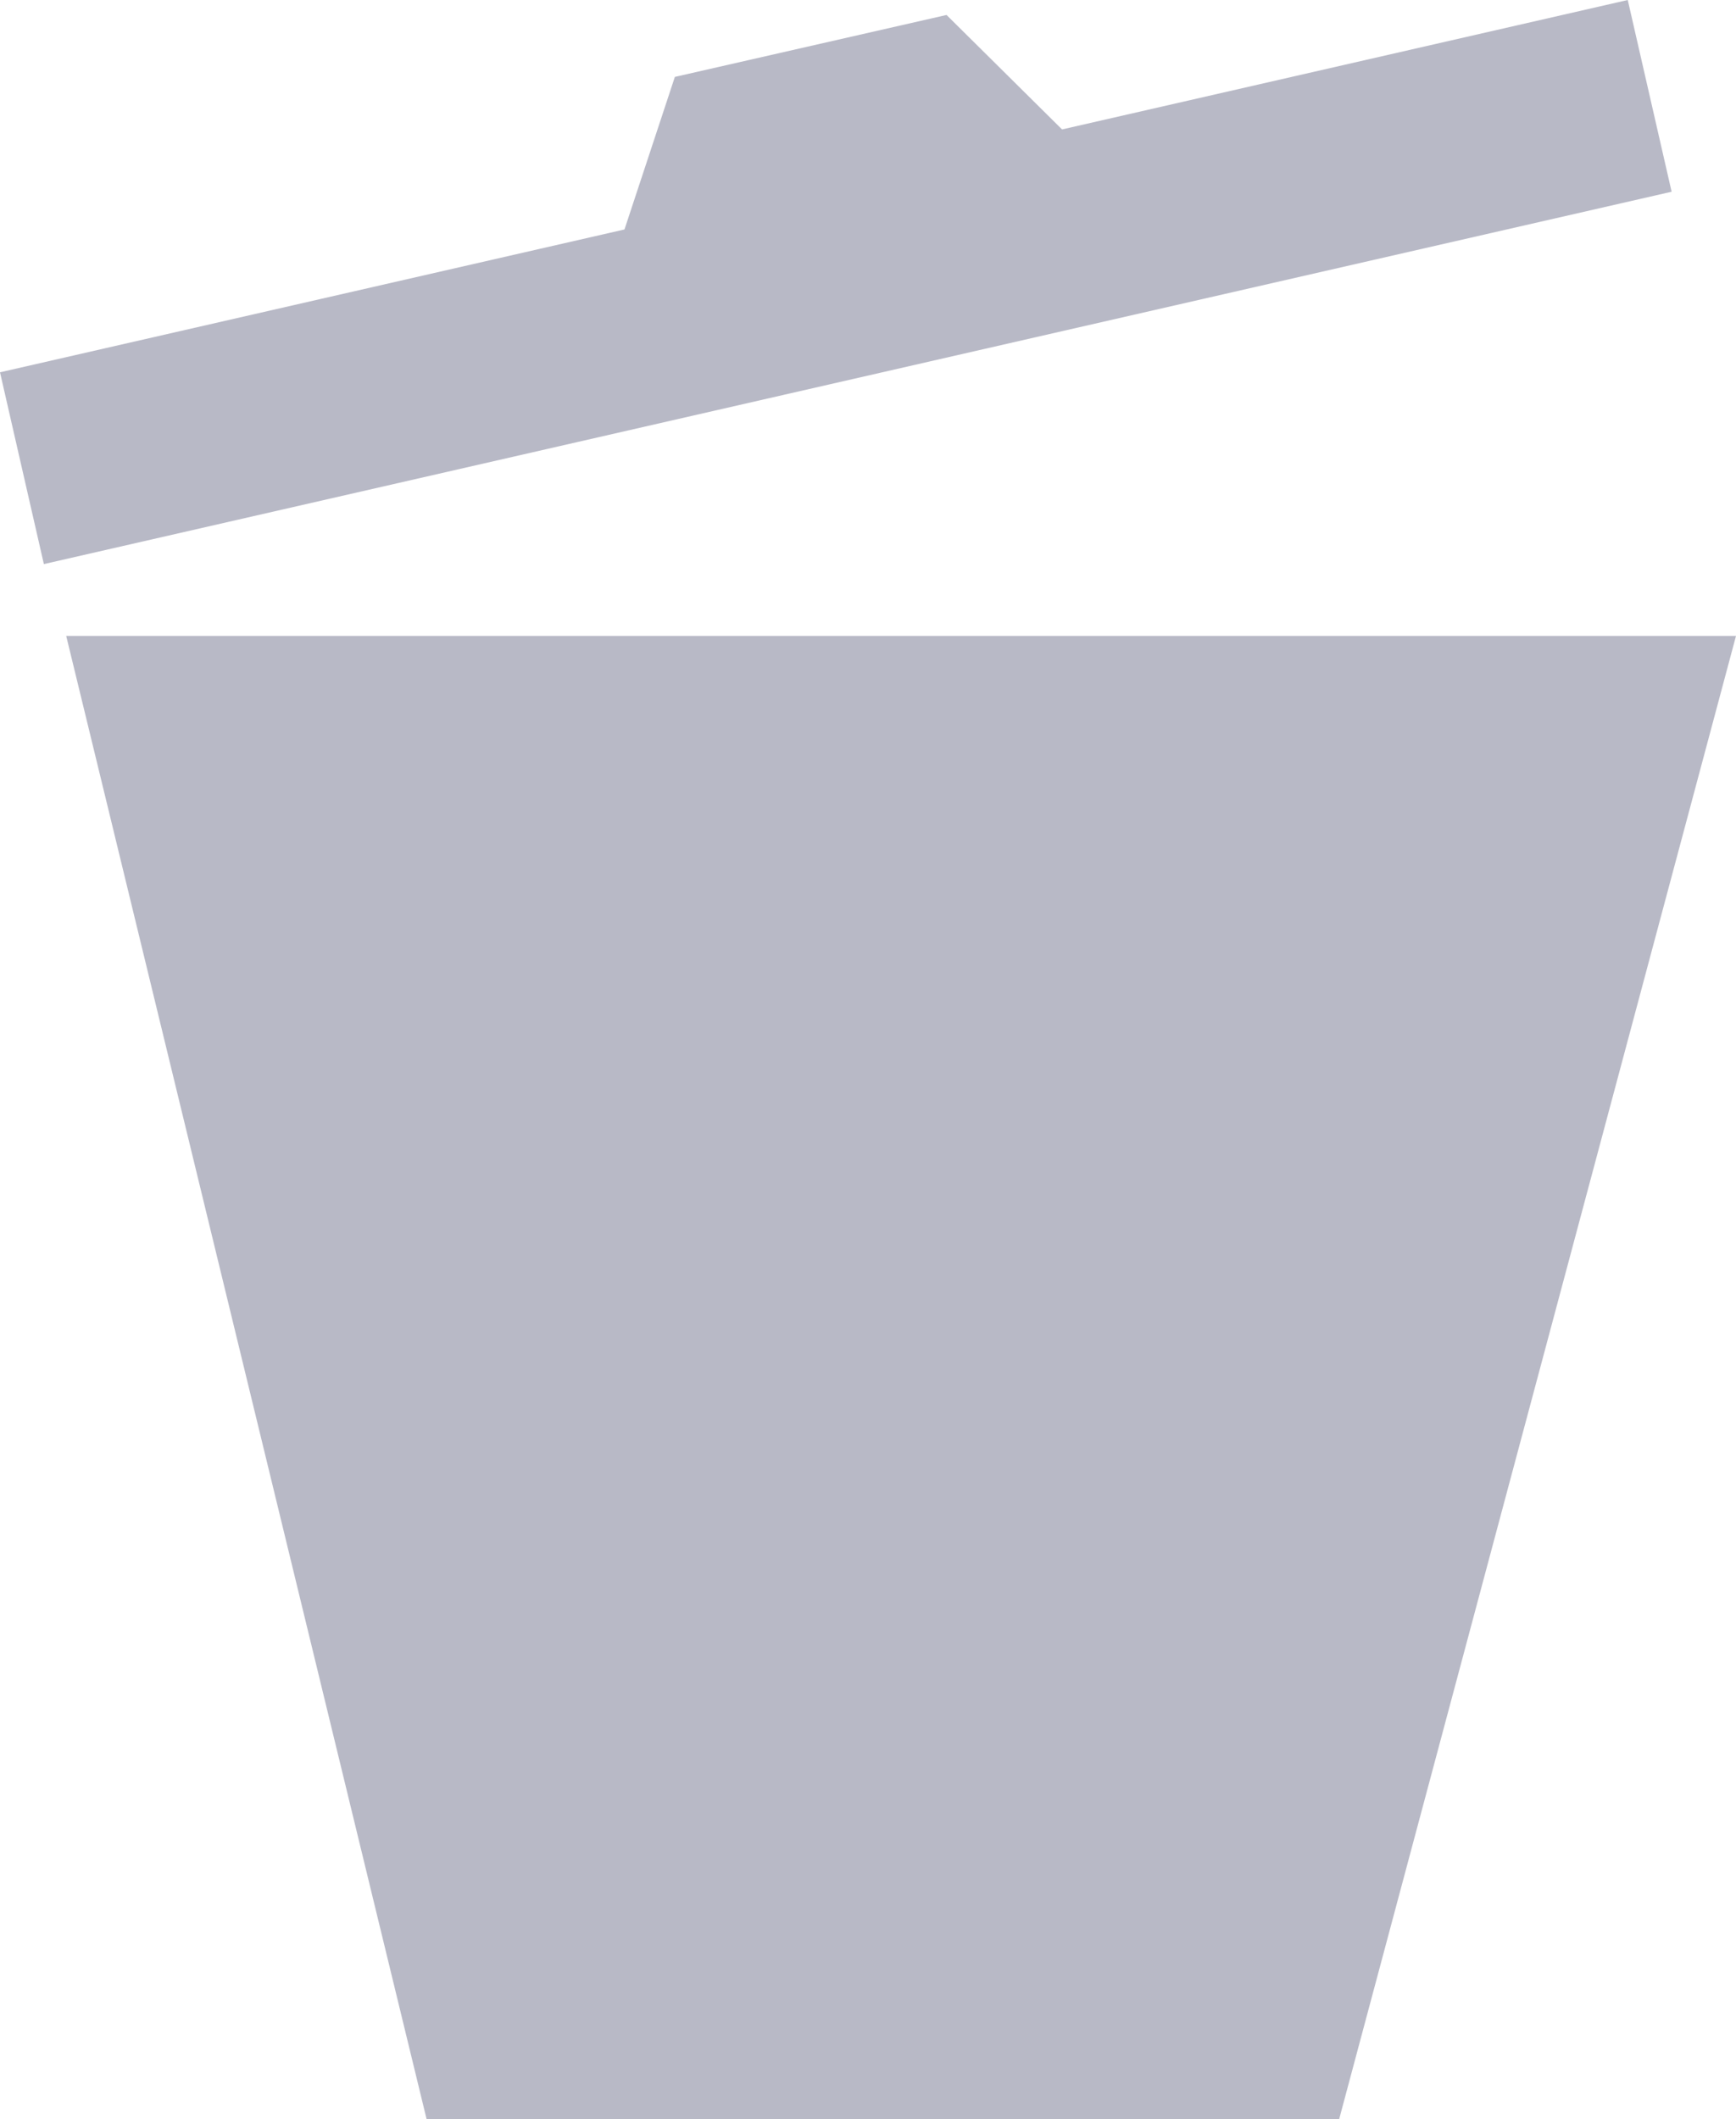 <svg xmlns="http://www.w3.org/2000/svg" width="32.492" height="39.654" viewBox="0 0 32.492 39.654">
  <g id="Group_81" data-name="Group 81" transform="translate(519.095 -510.285)">
    <path id="Path_133" data-name="Path 133" d="M-517.264,527.863l6.745,27.754h17.081l7.427-27.754Z" transform="translate(-0.592 -5.678)" fill="#b8b9c6"/>
    <path id="Path_134" data-name="Path 134" d="M-518.274,520.841l30.466-6.968-.821-3.588-10.588,2.422-2.162-2.142-5.085,1.159q-.471,1.428-.943,2.855l-11.688,2.673Z" transform="translate(0 0)" fill="#b8b9c6"/>
  </g>
</svg>
